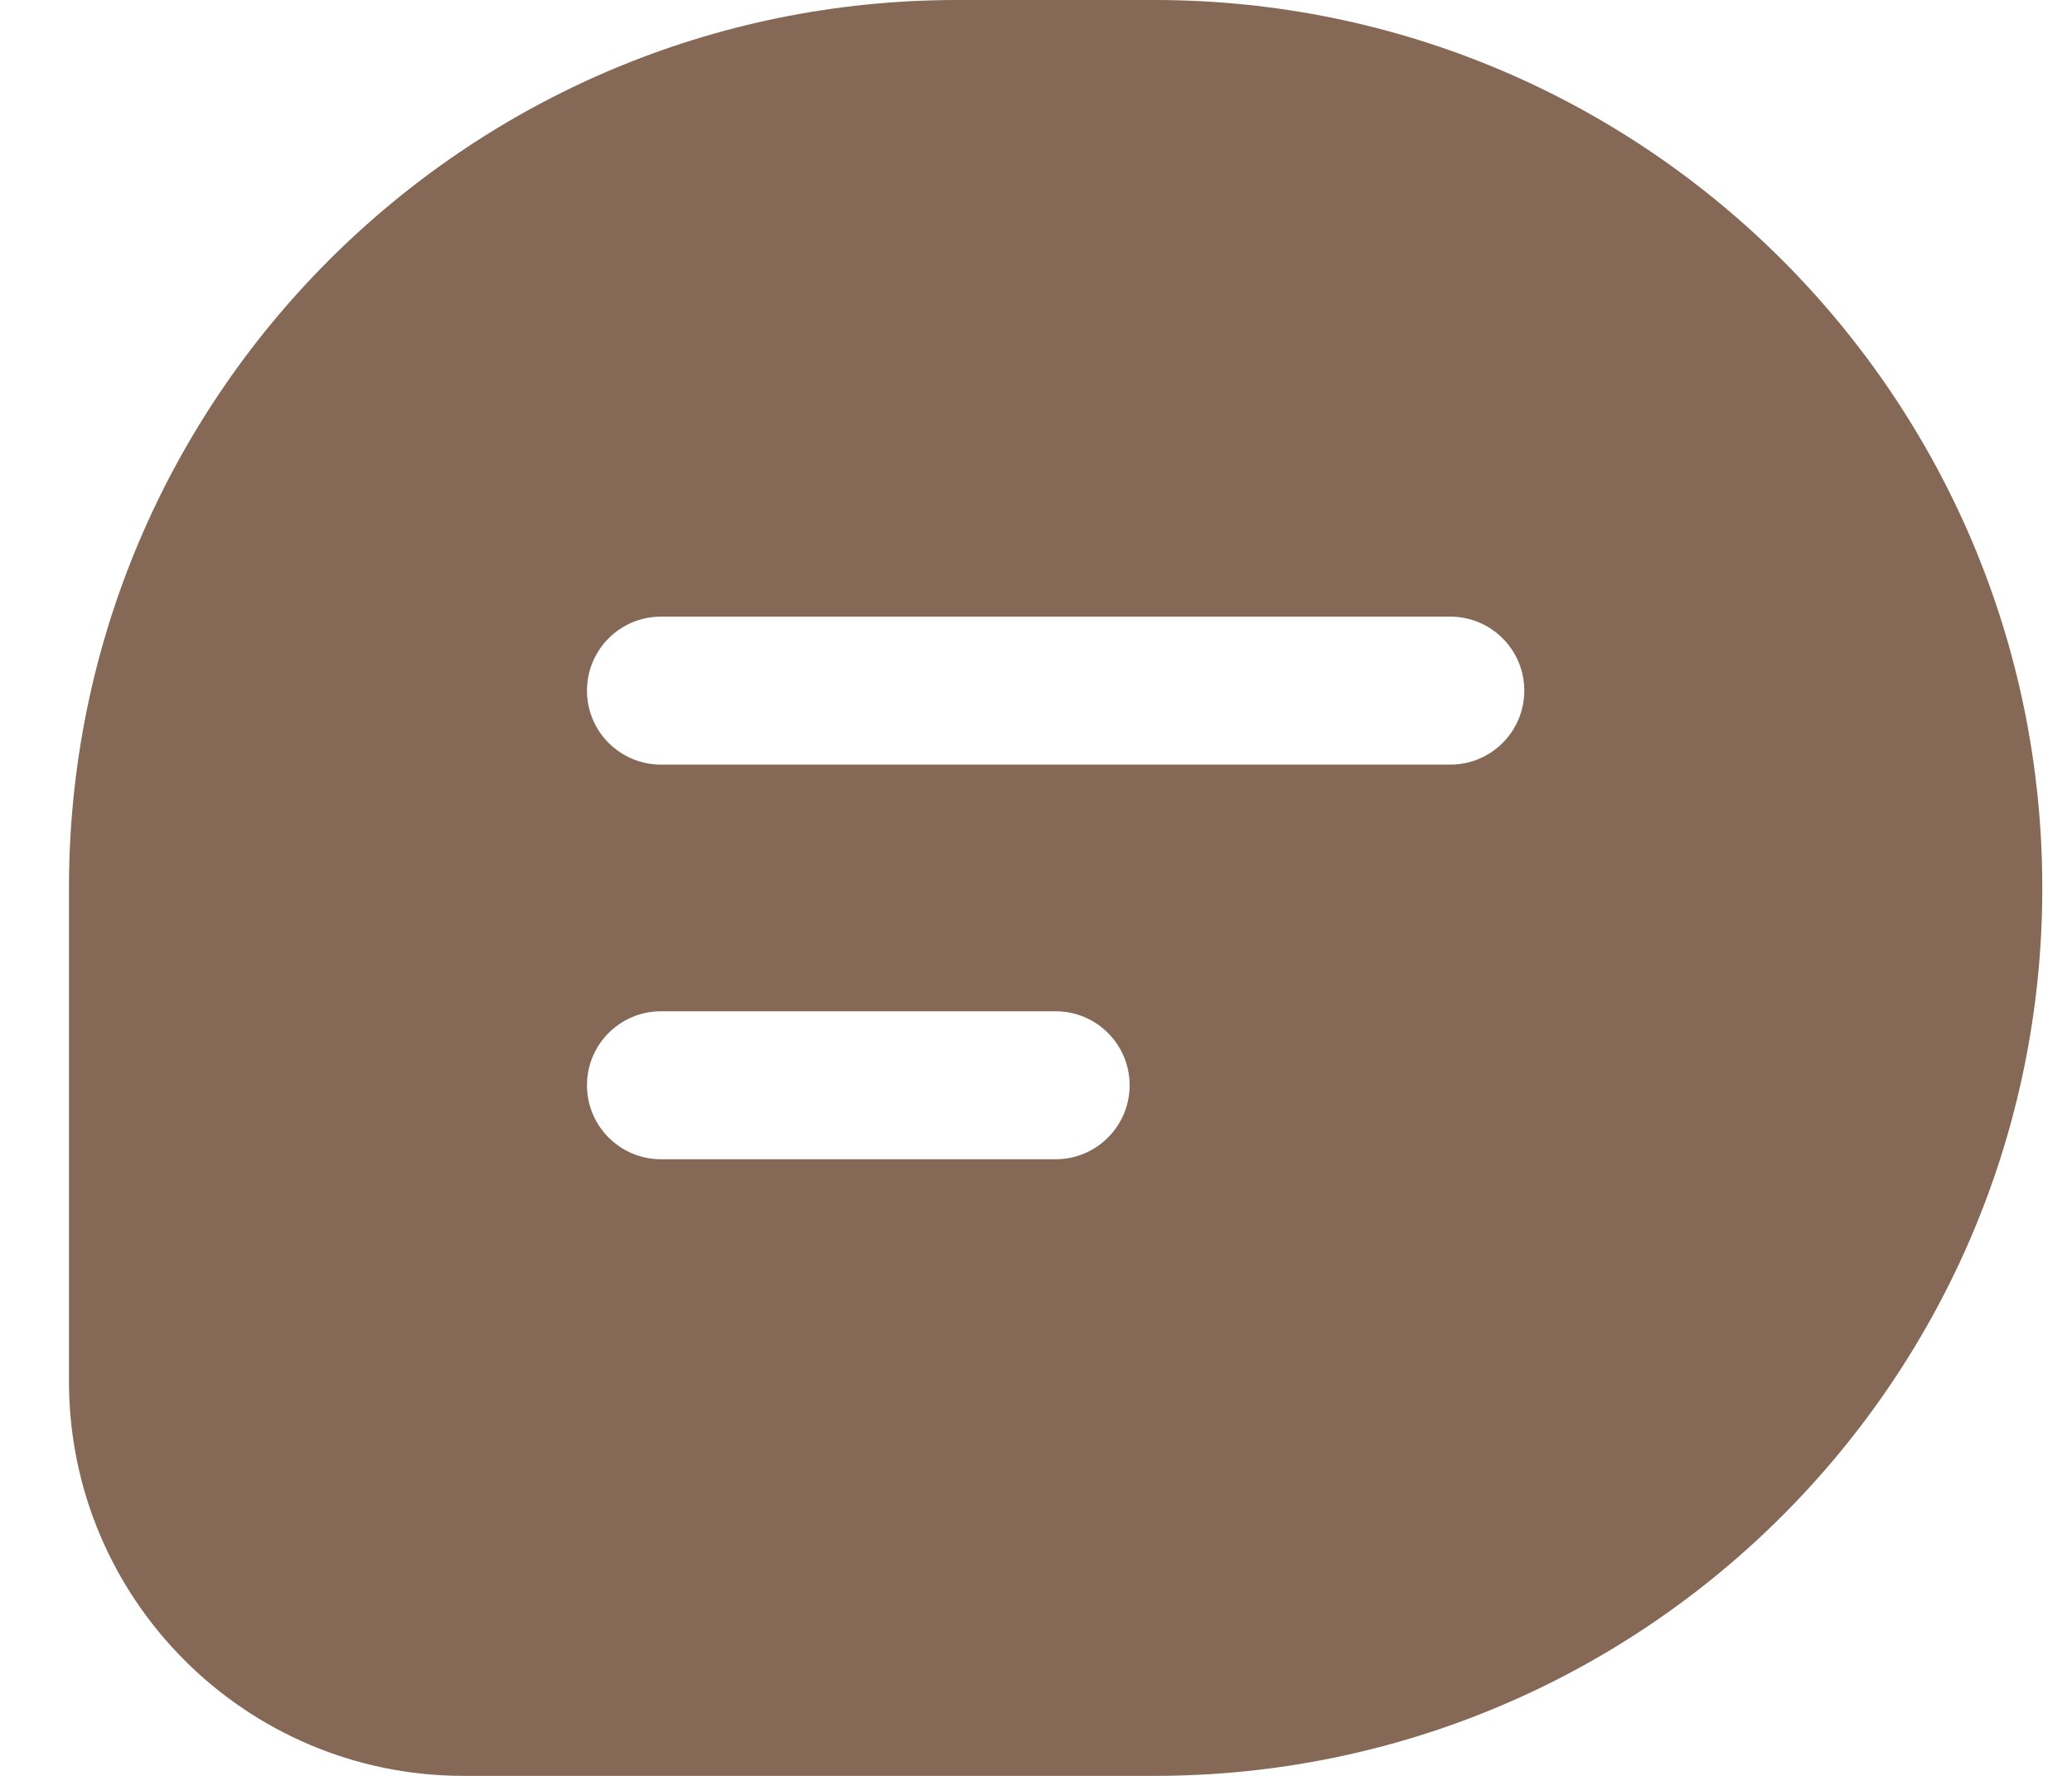 <svg width="21" height="18" viewBox="0 0 21 18" fill="none" xmlns="http://www.w3.org/2000/svg">
<g id="chat">
<path id="Subtract" fill-rule="evenodd" clip-rule="evenodd" d="M9.699 0L11.699 0C16.67 0 20.699 4.029 20.699 9C20.699 13.971 16.67 18 11.699 18H4.699C2.49 18 0.699 16.209 0.699 14V9C0.699 4.029 4.729 0 9.699 0ZM6.699 11.75C6.285 11.75 5.949 11.414 5.949 11C5.949 10.586 6.285 10.25 6.699 10.25H10.699C11.113 10.25 11.449 10.586 11.449 11C11.449 11.414 11.113 11.75 10.699 11.75H6.699ZM6.699 7.75C6.285 7.75 5.949 7.414 5.949 7C5.949 6.586 6.285 6.25 6.699 6.25H14.699C15.113 6.25 15.449 6.586 15.449 7C15.449 7.414 15.113 7.75 14.699 7.75H6.699Z" fill="#866856"/>
</g>
</svg>
